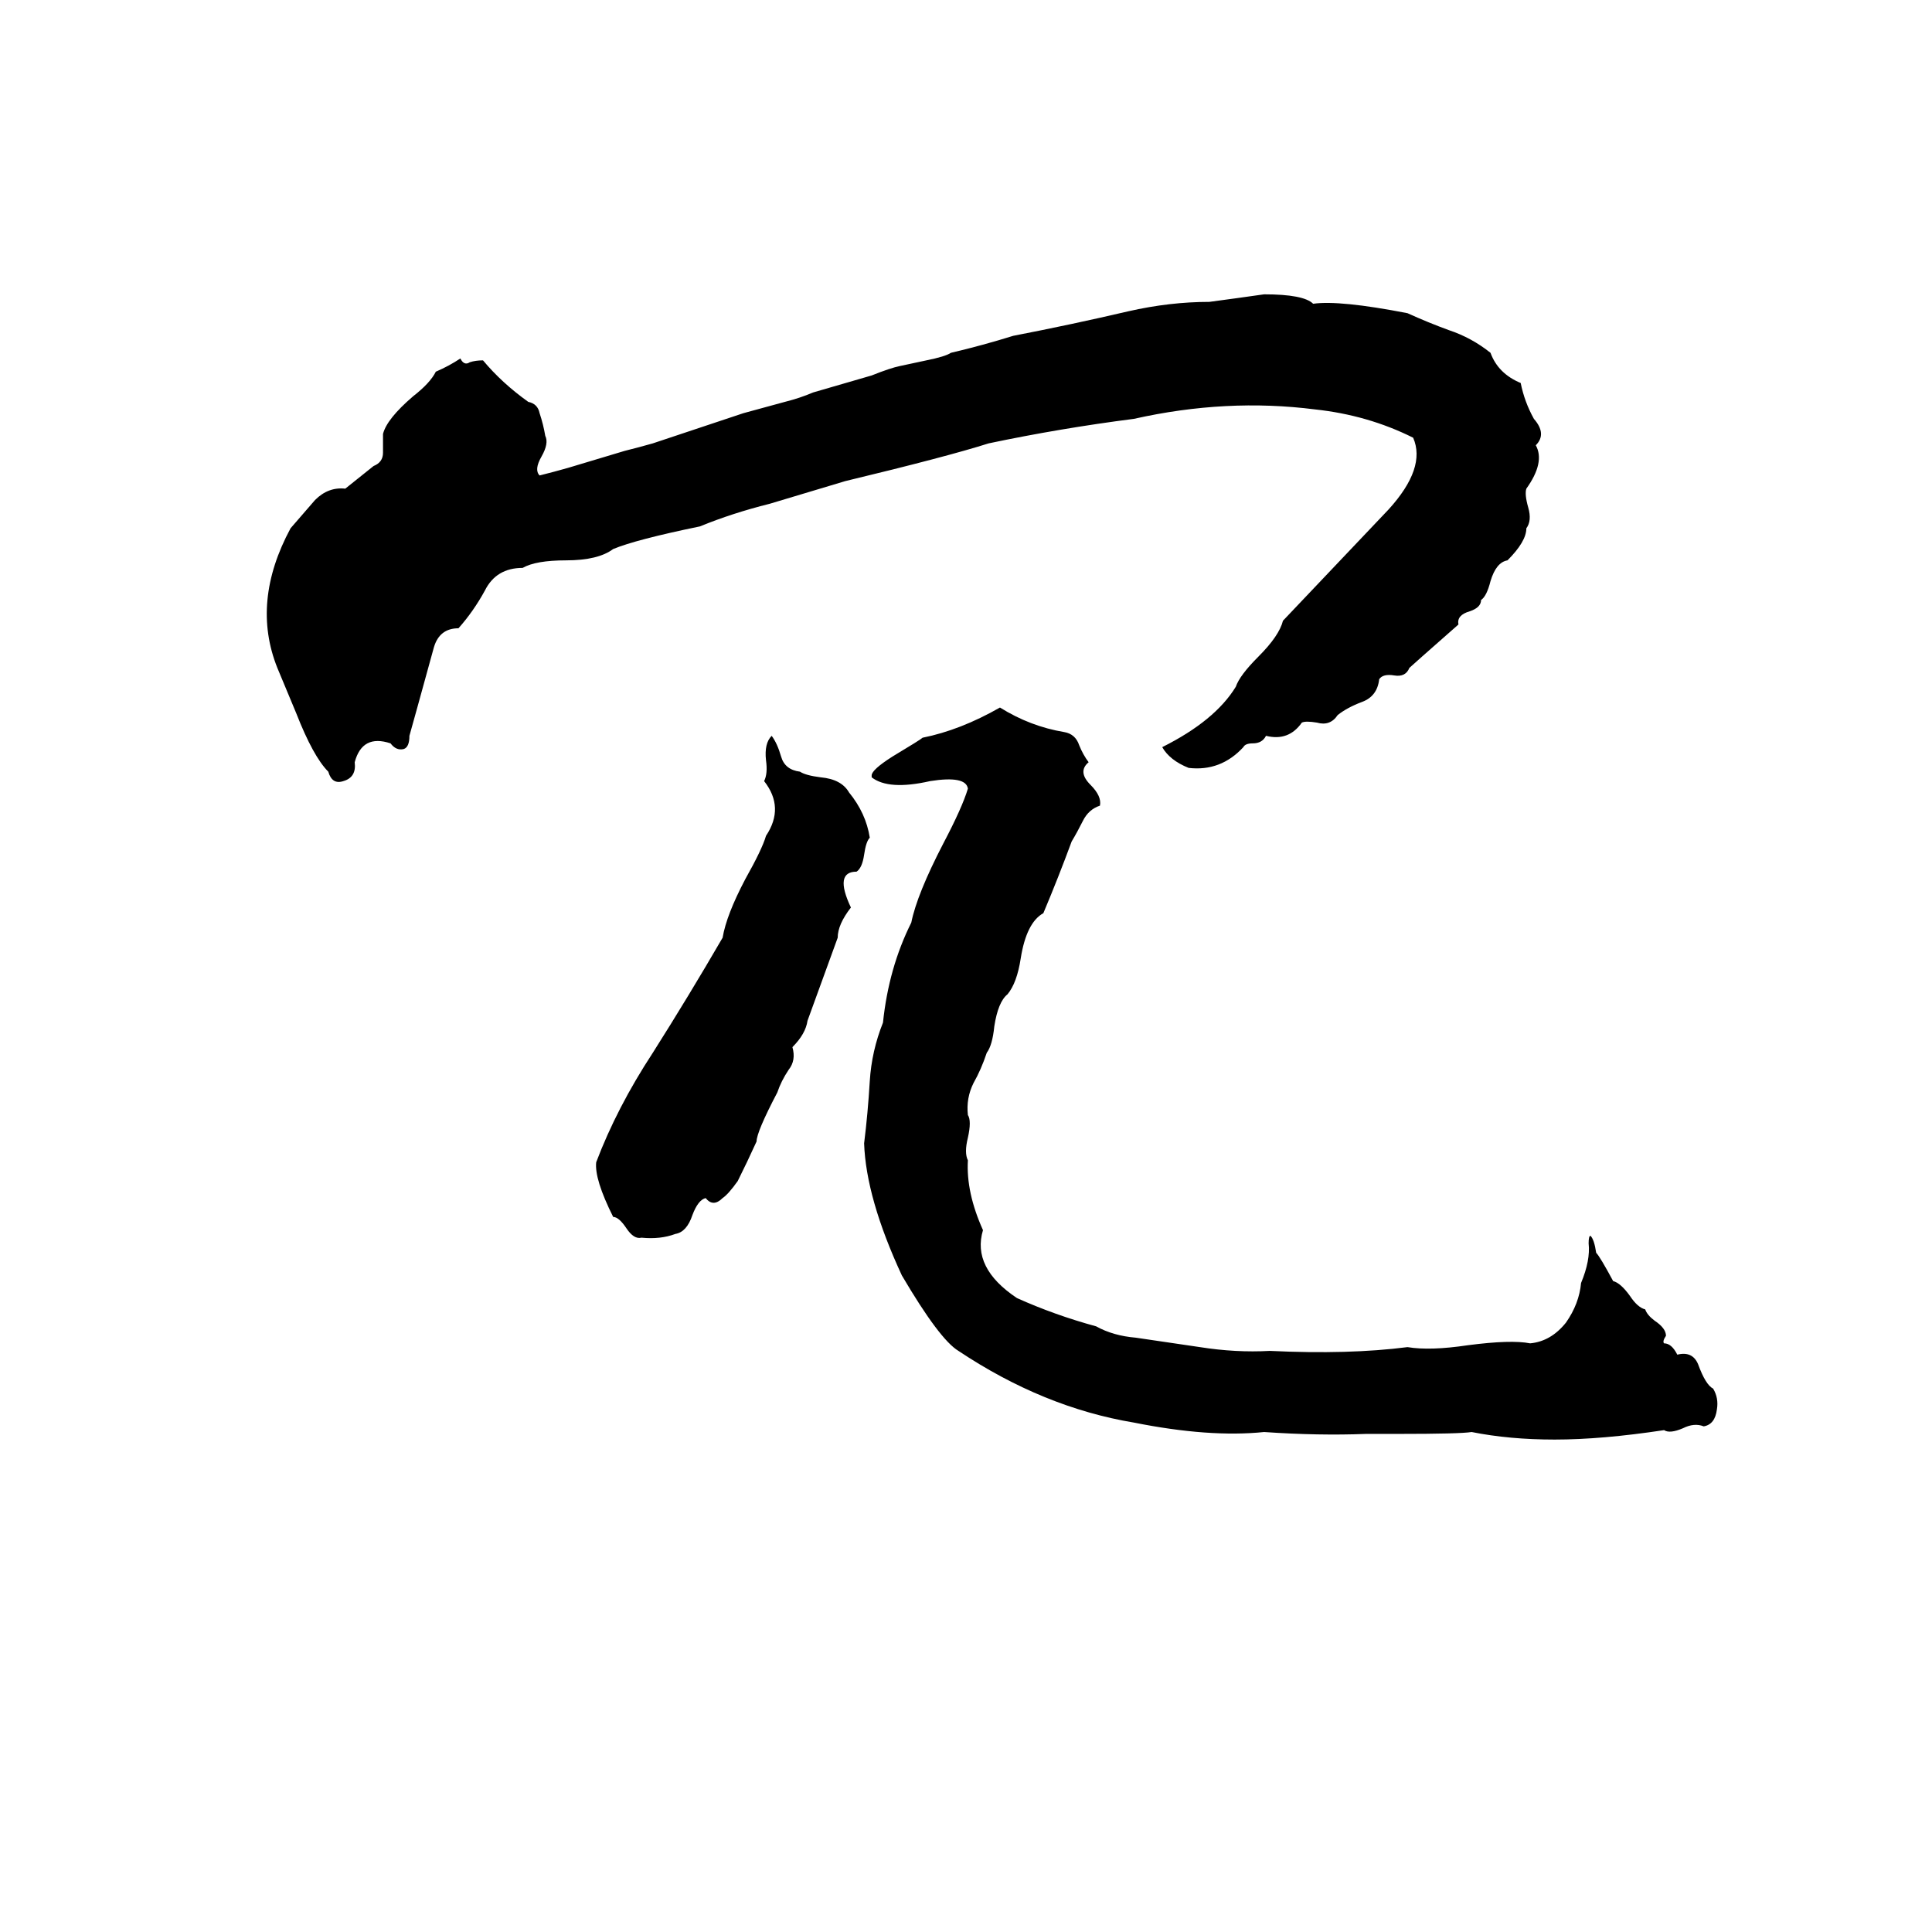 <svg xmlns="http://www.w3.org/2000/svg" viewBox="0 -800 1024 1024">
	<path fill="#000000" d="M409 -410Q412 -406 414 -399Q416 -392 424 -391Q427 -389 435 -388Q446 -387 450 -380Q459 -369 461 -356Q459 -354 458 -347Q457 -340 454 -338Q442 -338 451 -319Q444 -310 444 -303Q436 -281 428 -259Q427 -252 420 -245Q422 -238 418 -233Q414 -227 412 -221Q401 -200 401 -195Q396 -184 391 -174Q386 -167 383 -165Q378 -160 374 -165Q370 -164 367 -156Q364 -147 358 -146Q350 -143 340 -144Q336 -143 332 -149Q328 -155 325 -155Q315 -175 316 -184Q327 -213 346 -242Q365 -272 383 -303Q385 -315 395 -334Q404 -350 406 -357Q416 -372 405 -386Q407 -390 406 -397Q405 -406 409 -410ZM489 -409Q509 -413 530 -425Q546 -415 564 -412Q570 -411 572 -405Q574 -400 577 -396Q571 -391 578 -384Q584 -378 583 -373Q577 -371 574 -365Q571 -359 568 -354Q561 -335 553 -316Q544 -311 541 -292Q539 -279 534 -273Q529 -269 527 -256Q526 -246 523 -242Q520 -233 516 -226Q512 -218 513 -209Q515 -206 513 -197Q511 -189 513 -185Q512 -168 521 -148Q515 -128 539 -112Q559 -103 581 -97Q590 -92 602 -91L636 -86Q655 -83 673 -84Q715 -82 746 -86Q758 -84 778 -87Q801 -90 811 -88Q822 -89 830 -99Q837 -109 838 -120Q843 -132 842 -141Q842 -145 843 -145Q845 -143 846 -136Q848 -134 855 -121Q859 -120 864 -113Q868 -107 872 -106Q873 -103 877 -100Q883 -96 883 -92Q881 -89 882 -88Q886 -88 889 -82Q897 -84 900 -77Q904 -66 908 -64Q911 -59 910 -53Q909 -45 903 -44Q898 -46 892 -43Q885 -40 882 -42Q849 -37 824 -37Q800 -37 780 -41Q774 -40 741 -40Q733 -40 724 -40Q699 -39 670 -41Q641 -38 601 -46Q553 -54 508 -84Q498 -90 478 -124Q459 -165 458 -194Q460 -210 461 -227Q462 -243 468 -258Q471 -287 483 -311Q486 -326 500 -353Q510 -372 513 -382Q512 -389 493 -386Q471 -381 462 -388V-389Q462 -392 473 -399Q488 -408 489 -409ZM670 -644Q691 -644 696 -639Q710 -641 746 -634Q757 -629 768 -625Q780 -621 790 -613Q794 -602 806 -597Q808 -587 813 -578Q820 -570 814 -564Q819 -555 809 -541Q808 -538 810 -531Q812 -524 809 -520Q809 -513 799 -503Q793 -502 790 -492Q788 -484 785 -482Q785 -478 779 -476Q772 -474 773 -469Q748 -447 747 -446Q745 -441 739 -442Q733 -443 731 -440Q730 -431 722 -428Q714 -425 709 -421Q705 -415 698 -417Q692 -418 690 -417Q683 -407 671 -410Q669 -406 664 -406Q660 -406 659 -404Q647 -391 630 -393Q620 -397 616 -404Q644 -418 655 -436Q657 -442 667 -452Q678 -463 680 -471Q735 -529 736 -530Q756 -552 749 -568Q725 -580 697 -583Q650 -589 601 -578Q562 -573 524 -565Q502 -558 448 -545Q428 -539 408 -533Q388 -528 371 -521Q337 -514 325 -509Q317 -503 300 -503Q284 -503 277 -499Q263 -499 257 -487Q251 -476 243 -467Q233 -467 230 -457Q219 -417 217 -410Q217 -404 214 -403Q210 -402 207 -406Q192 -411 188 -396Q189 -388 182 -386Q176 -384 174 -391Q166 -399 157 -422Q152 -434 147 -446Q133 -481 154 -520Q160 -527 167 -535Q174 -542 183 -541L198 -553Q203 -555 203 -560Q203 -566 203 -570Q205 -578 219 -590Q228 -597 231 -603Q238 -606 244 -610Q246 -606 249 -608Q252 -609 256 -609Q266 -597 280 -587Q285 -586 286 -581Q288 -575 289 -569Q291 -565 287 -558Q283 -551 286 -548Q294 -550 301 -552L331 -561Q339 -563 346 -565Q370 -573 394 -581Q405 -584 416 -587Q424 -589 431 -592L462 -601Q472 -605 477 -606L491 -609Q501 -611 504 -613Q521 -617 537 -622Q568 -628 598 -635Q620 -640 641 -640Q656 -642 670 -644Z"/>
</svg>